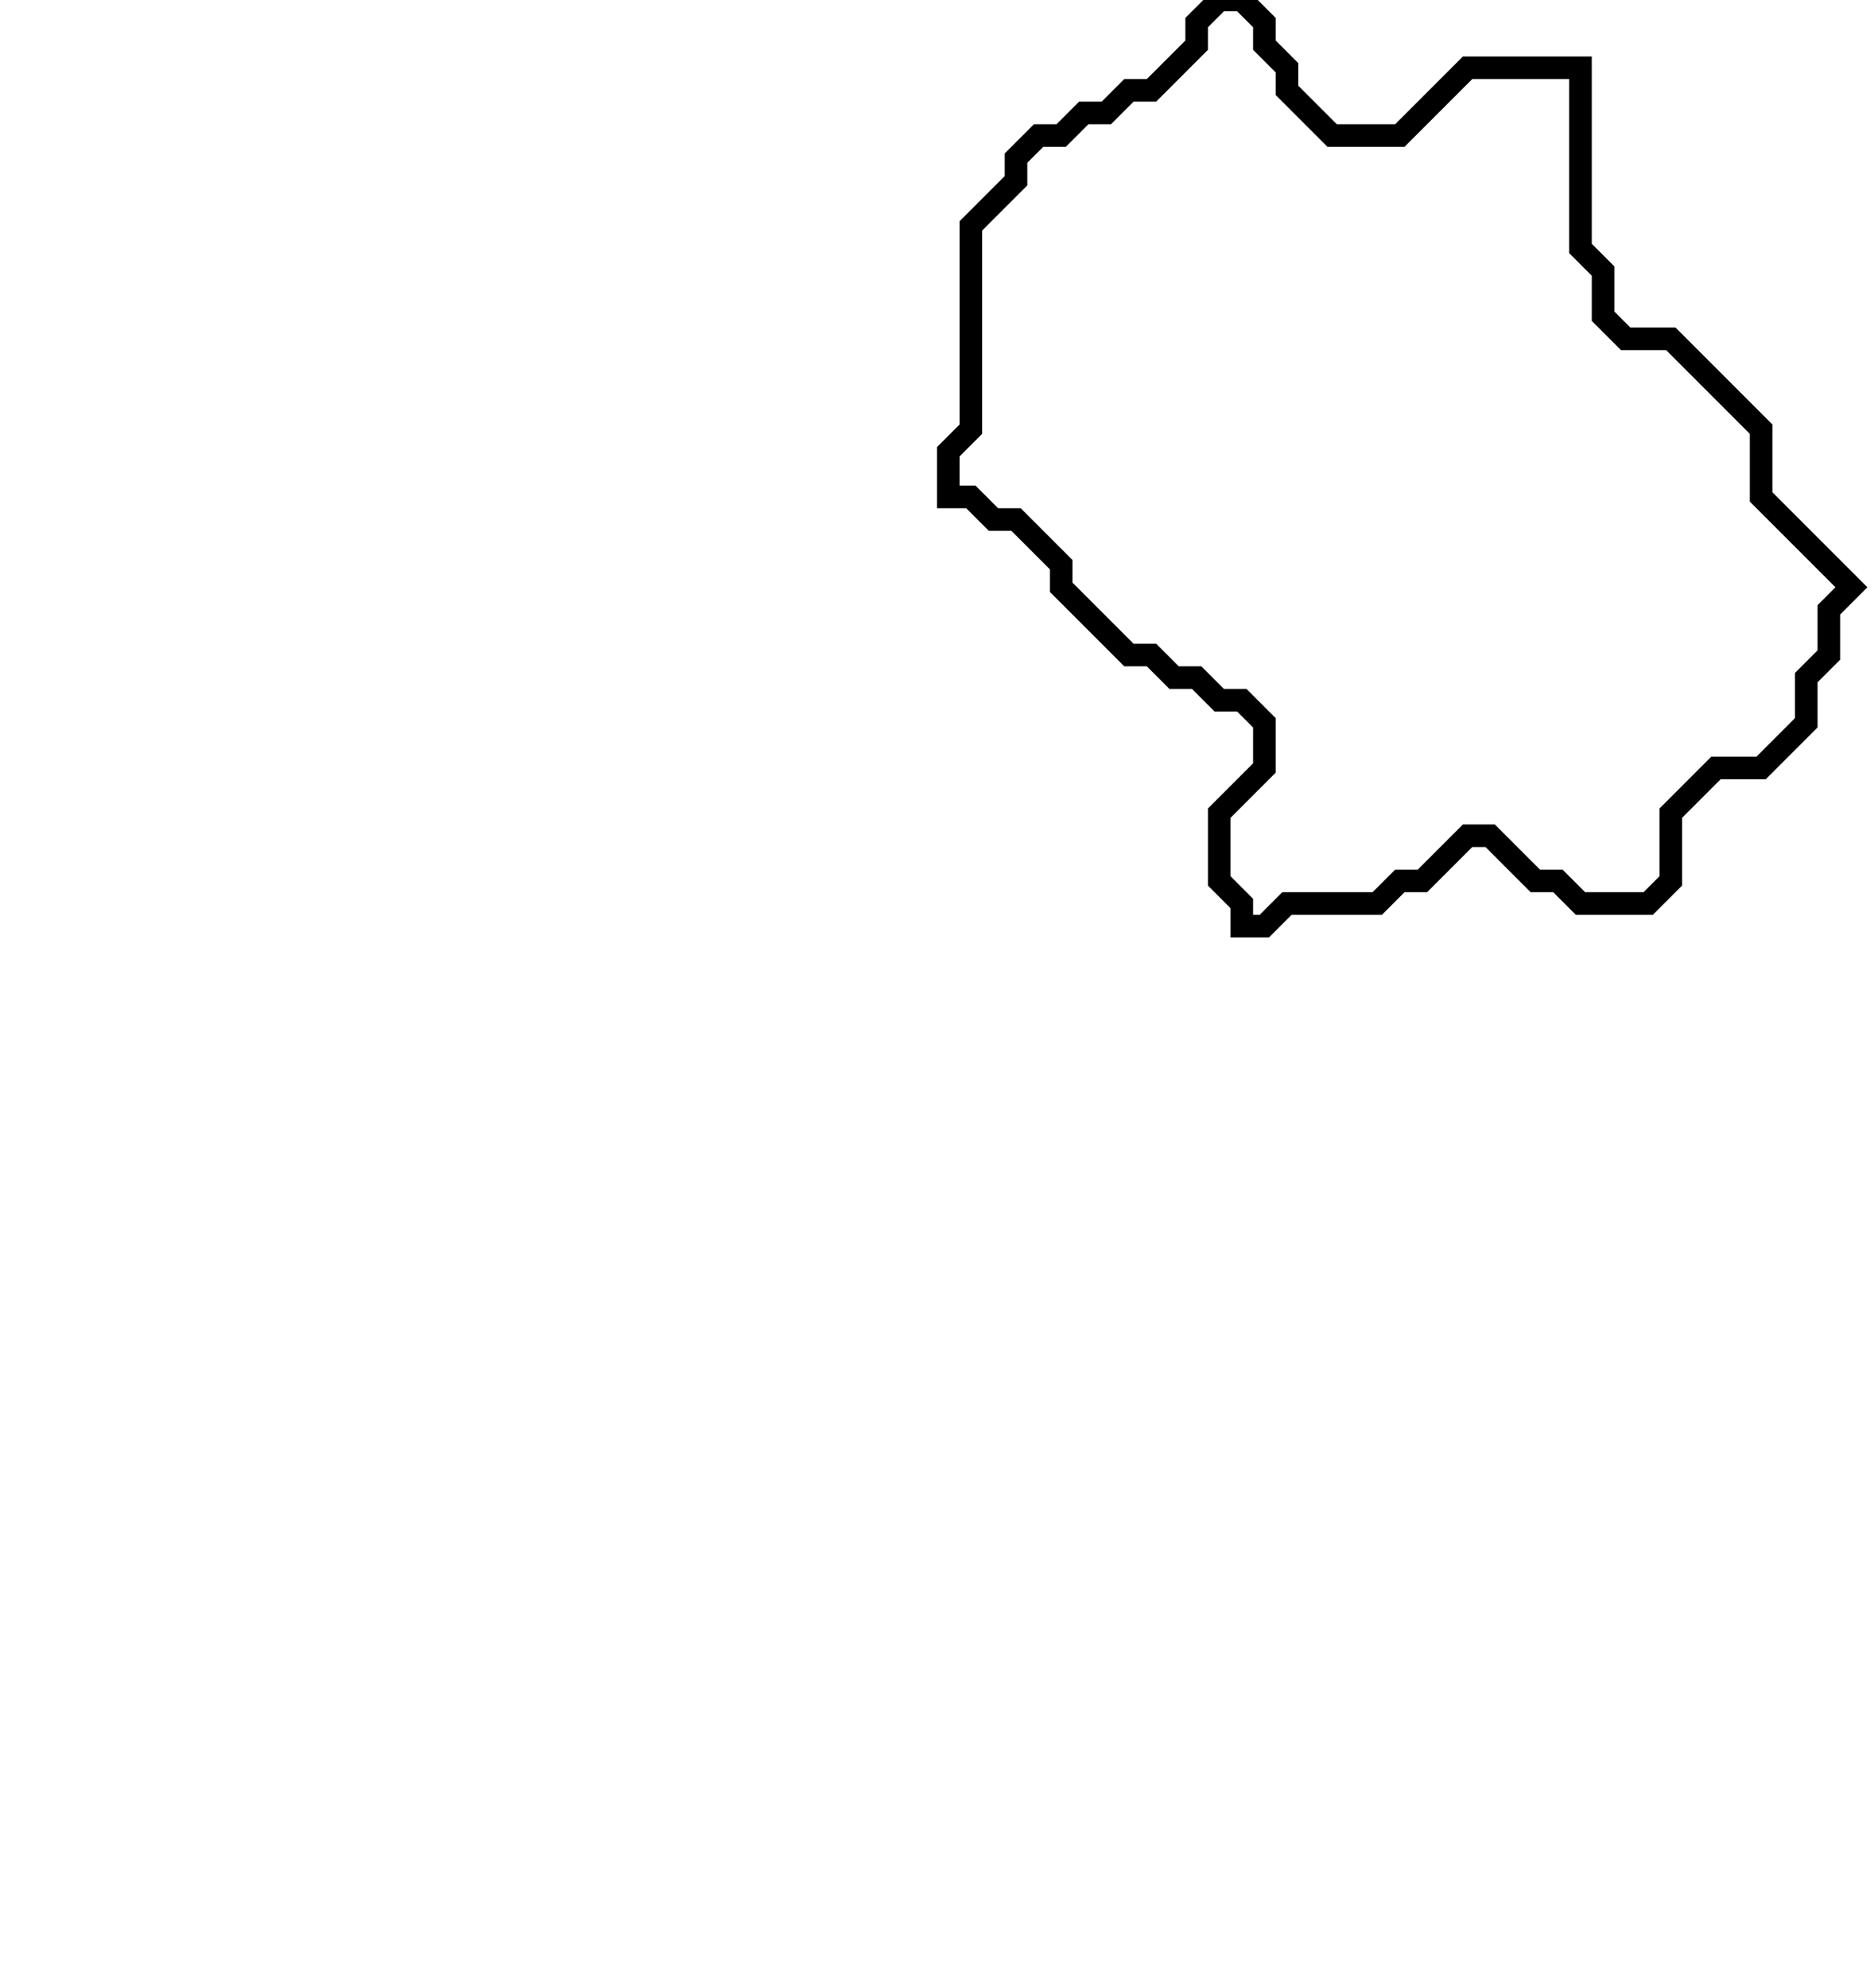 <svg xmlns="http://www.w3.org/2000/svg" width="83" height="88">
  <path d="M 54,0 L 53,1 L 53,2 L 51,4 L 50,4 L 49,5 L 48,5 L 47,6 L 46,6 L 45,7 L 45,8 L 43,10 L 43,19 L 42,20 L 42,22 L 43,22 L 44,23 L 45,23 L 47,25 L 47,26 L 50,29 L 51,29 L 52,30 L 53,30 L 54,31 L 55,31 L 56,32 L 56,34 L 54,36 L 54,39 L 55,40 L 55,41 L 56,41 L 57,40 L 61,40 L 62,39 L 63,39 L 65,37 L 66,37 L 68,39 L 69,39 L 70,40 L 73,40 L 74,39 L 74,36 L 76,34 L 78,34 L 80,32 L 80,30 L 81,29 L 81,27 L 82,26 L 78,22 L 78,19 L 74,15 L 72,15 L 71,14 L 71,12 L 70,11 L 70,3 L 65,3 L 62,6 L 59,6 L 57,4 L 57,3 L 56,2 L 56,1 L 55,0 Z" fill="none" stroke="black" stroke-width="1"/>
</svg>